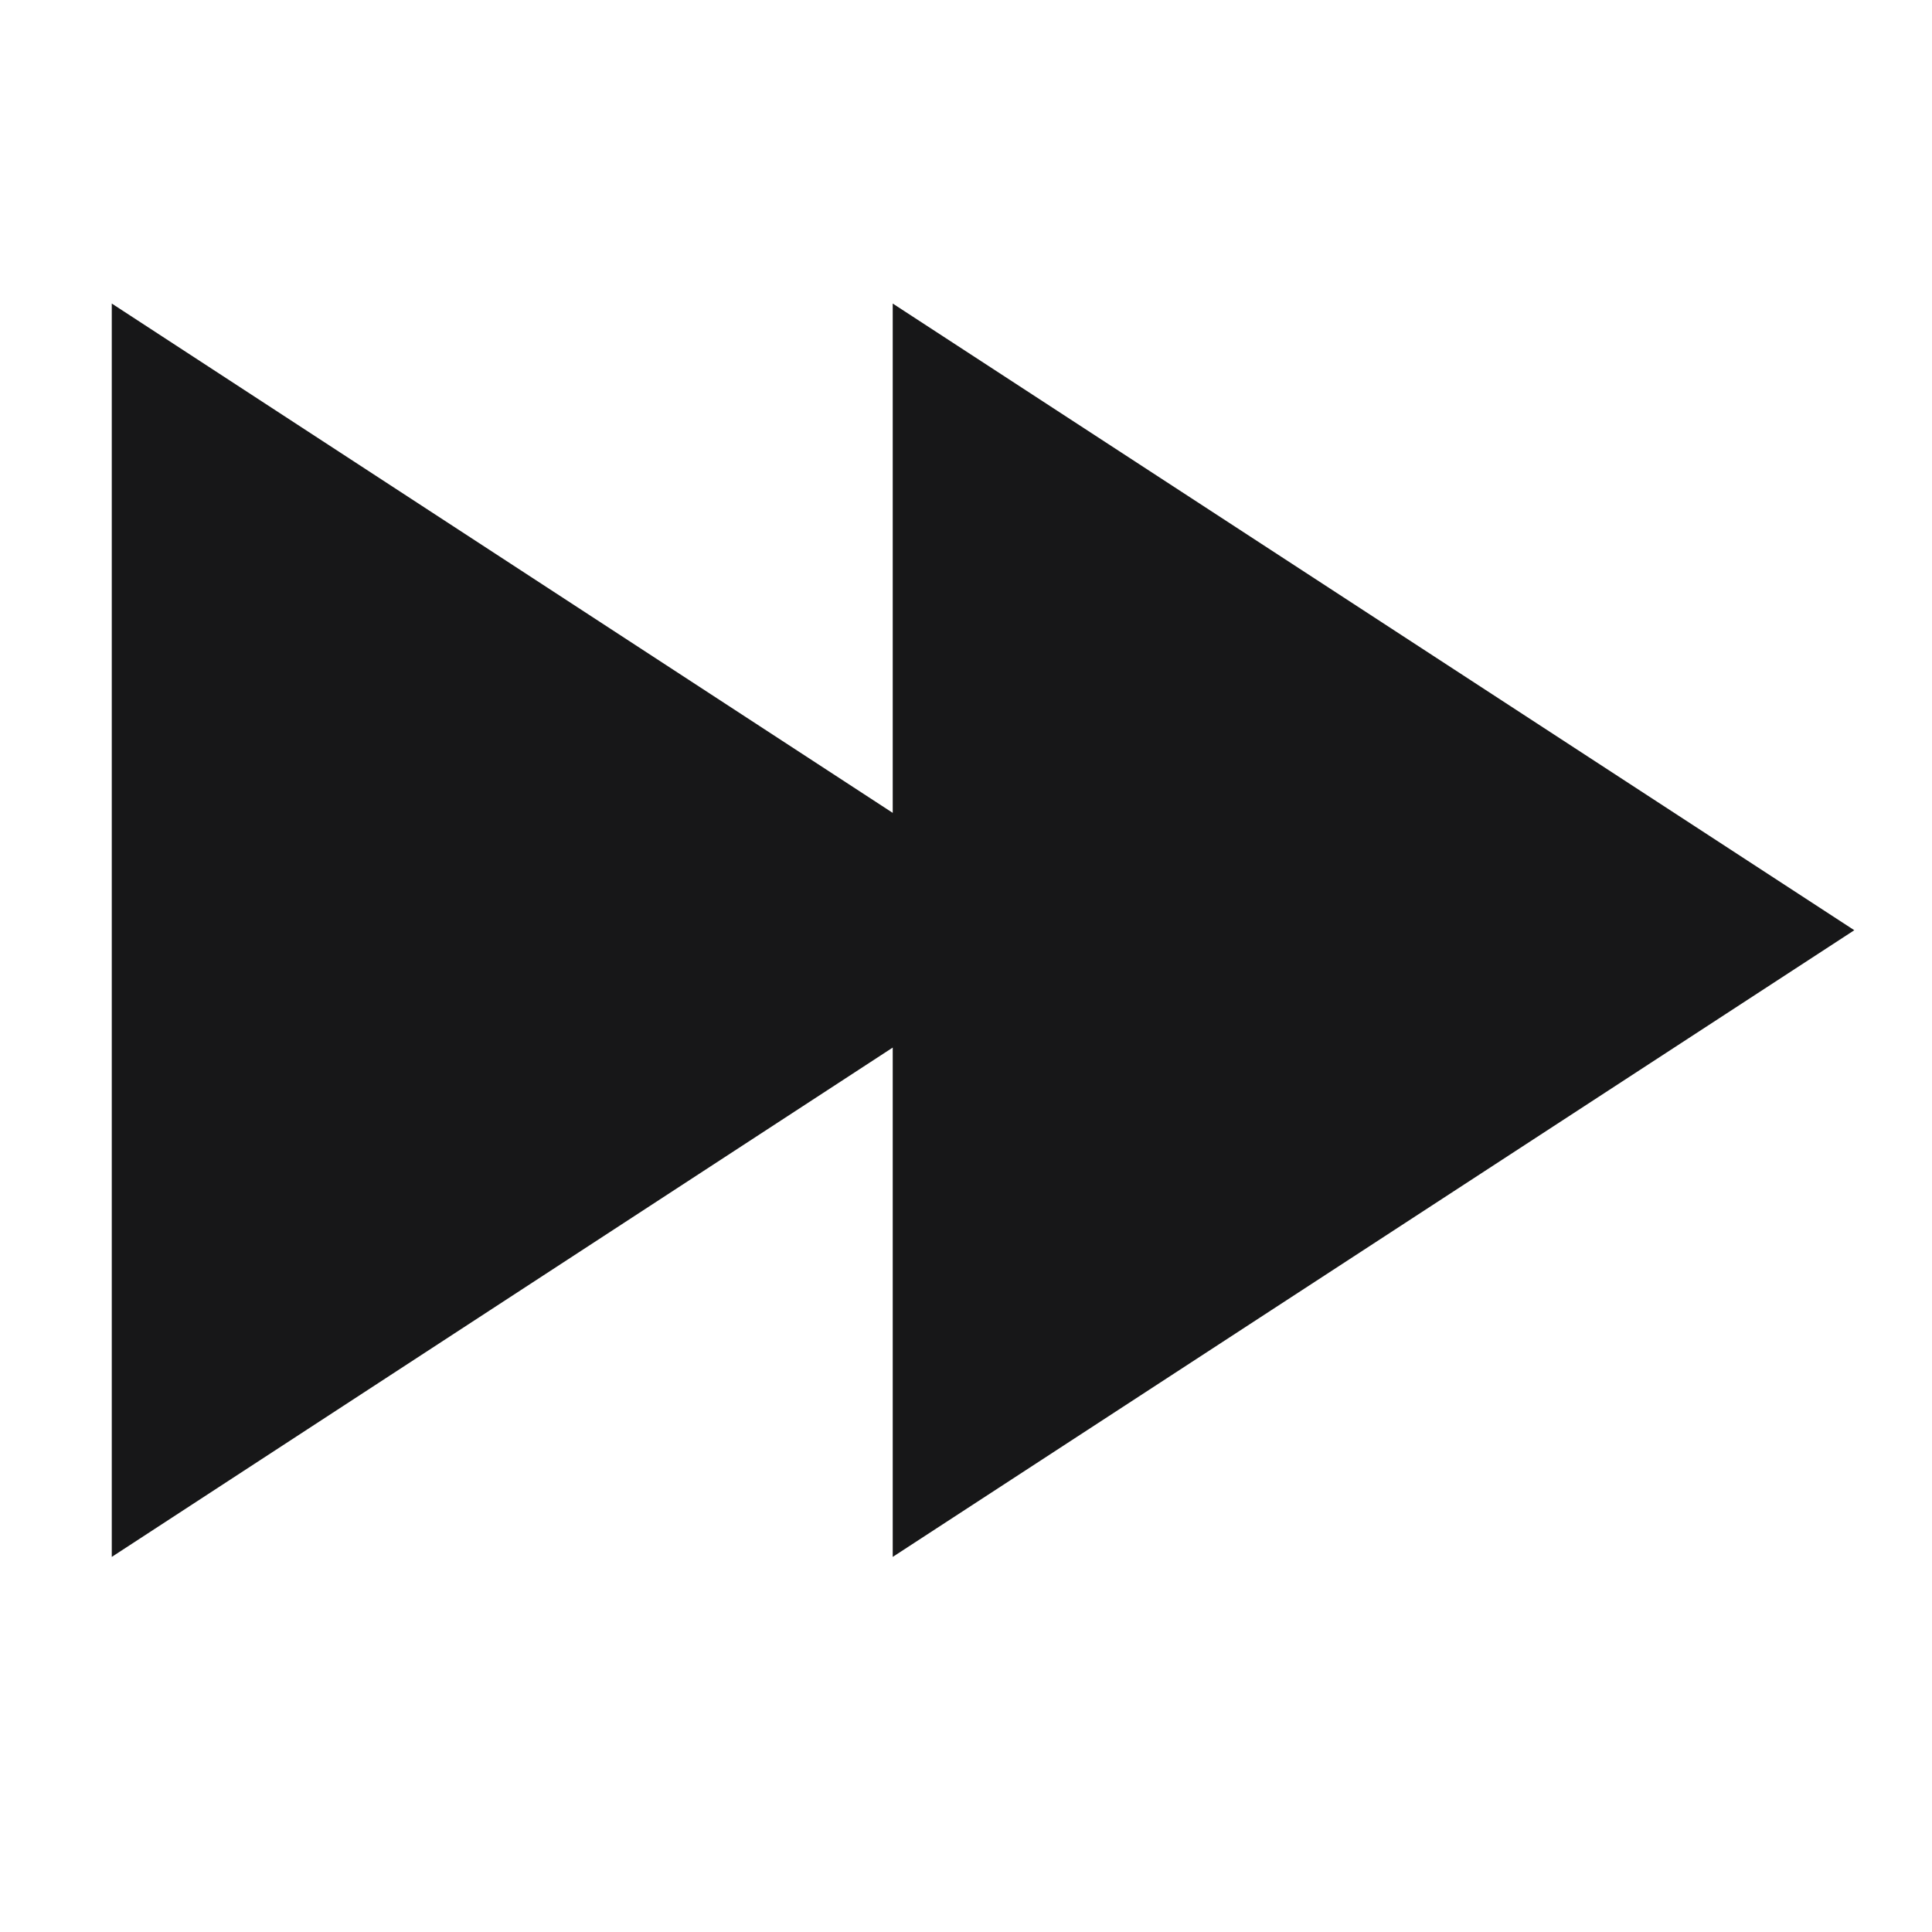 <?xml version="1.0" encoding="UTF-8"?>
<svg xmlns="http://www.w3.org/2000/svg" xmlns:xlink="http://www.w3.org/1999/xlink" width="13.5pt" height="13.5pt" viewBox="0 0 13.5 13.5" version="1.1">
<g id="surface8864">
<path style=" stroke:none;fill-rule:nonzero;fill:rgb(9.02%,9.02%,9.412%);fill-opacity:1;" d="M 12.957 6.5 L 6.238 2.121 L 6.238 5.68 L 0.781 2.121 L 0.781 10.879 L 6.238 7.32 L 6.238 10.879 Z M 12.957 6.5 "/>
</g>
</svg>
